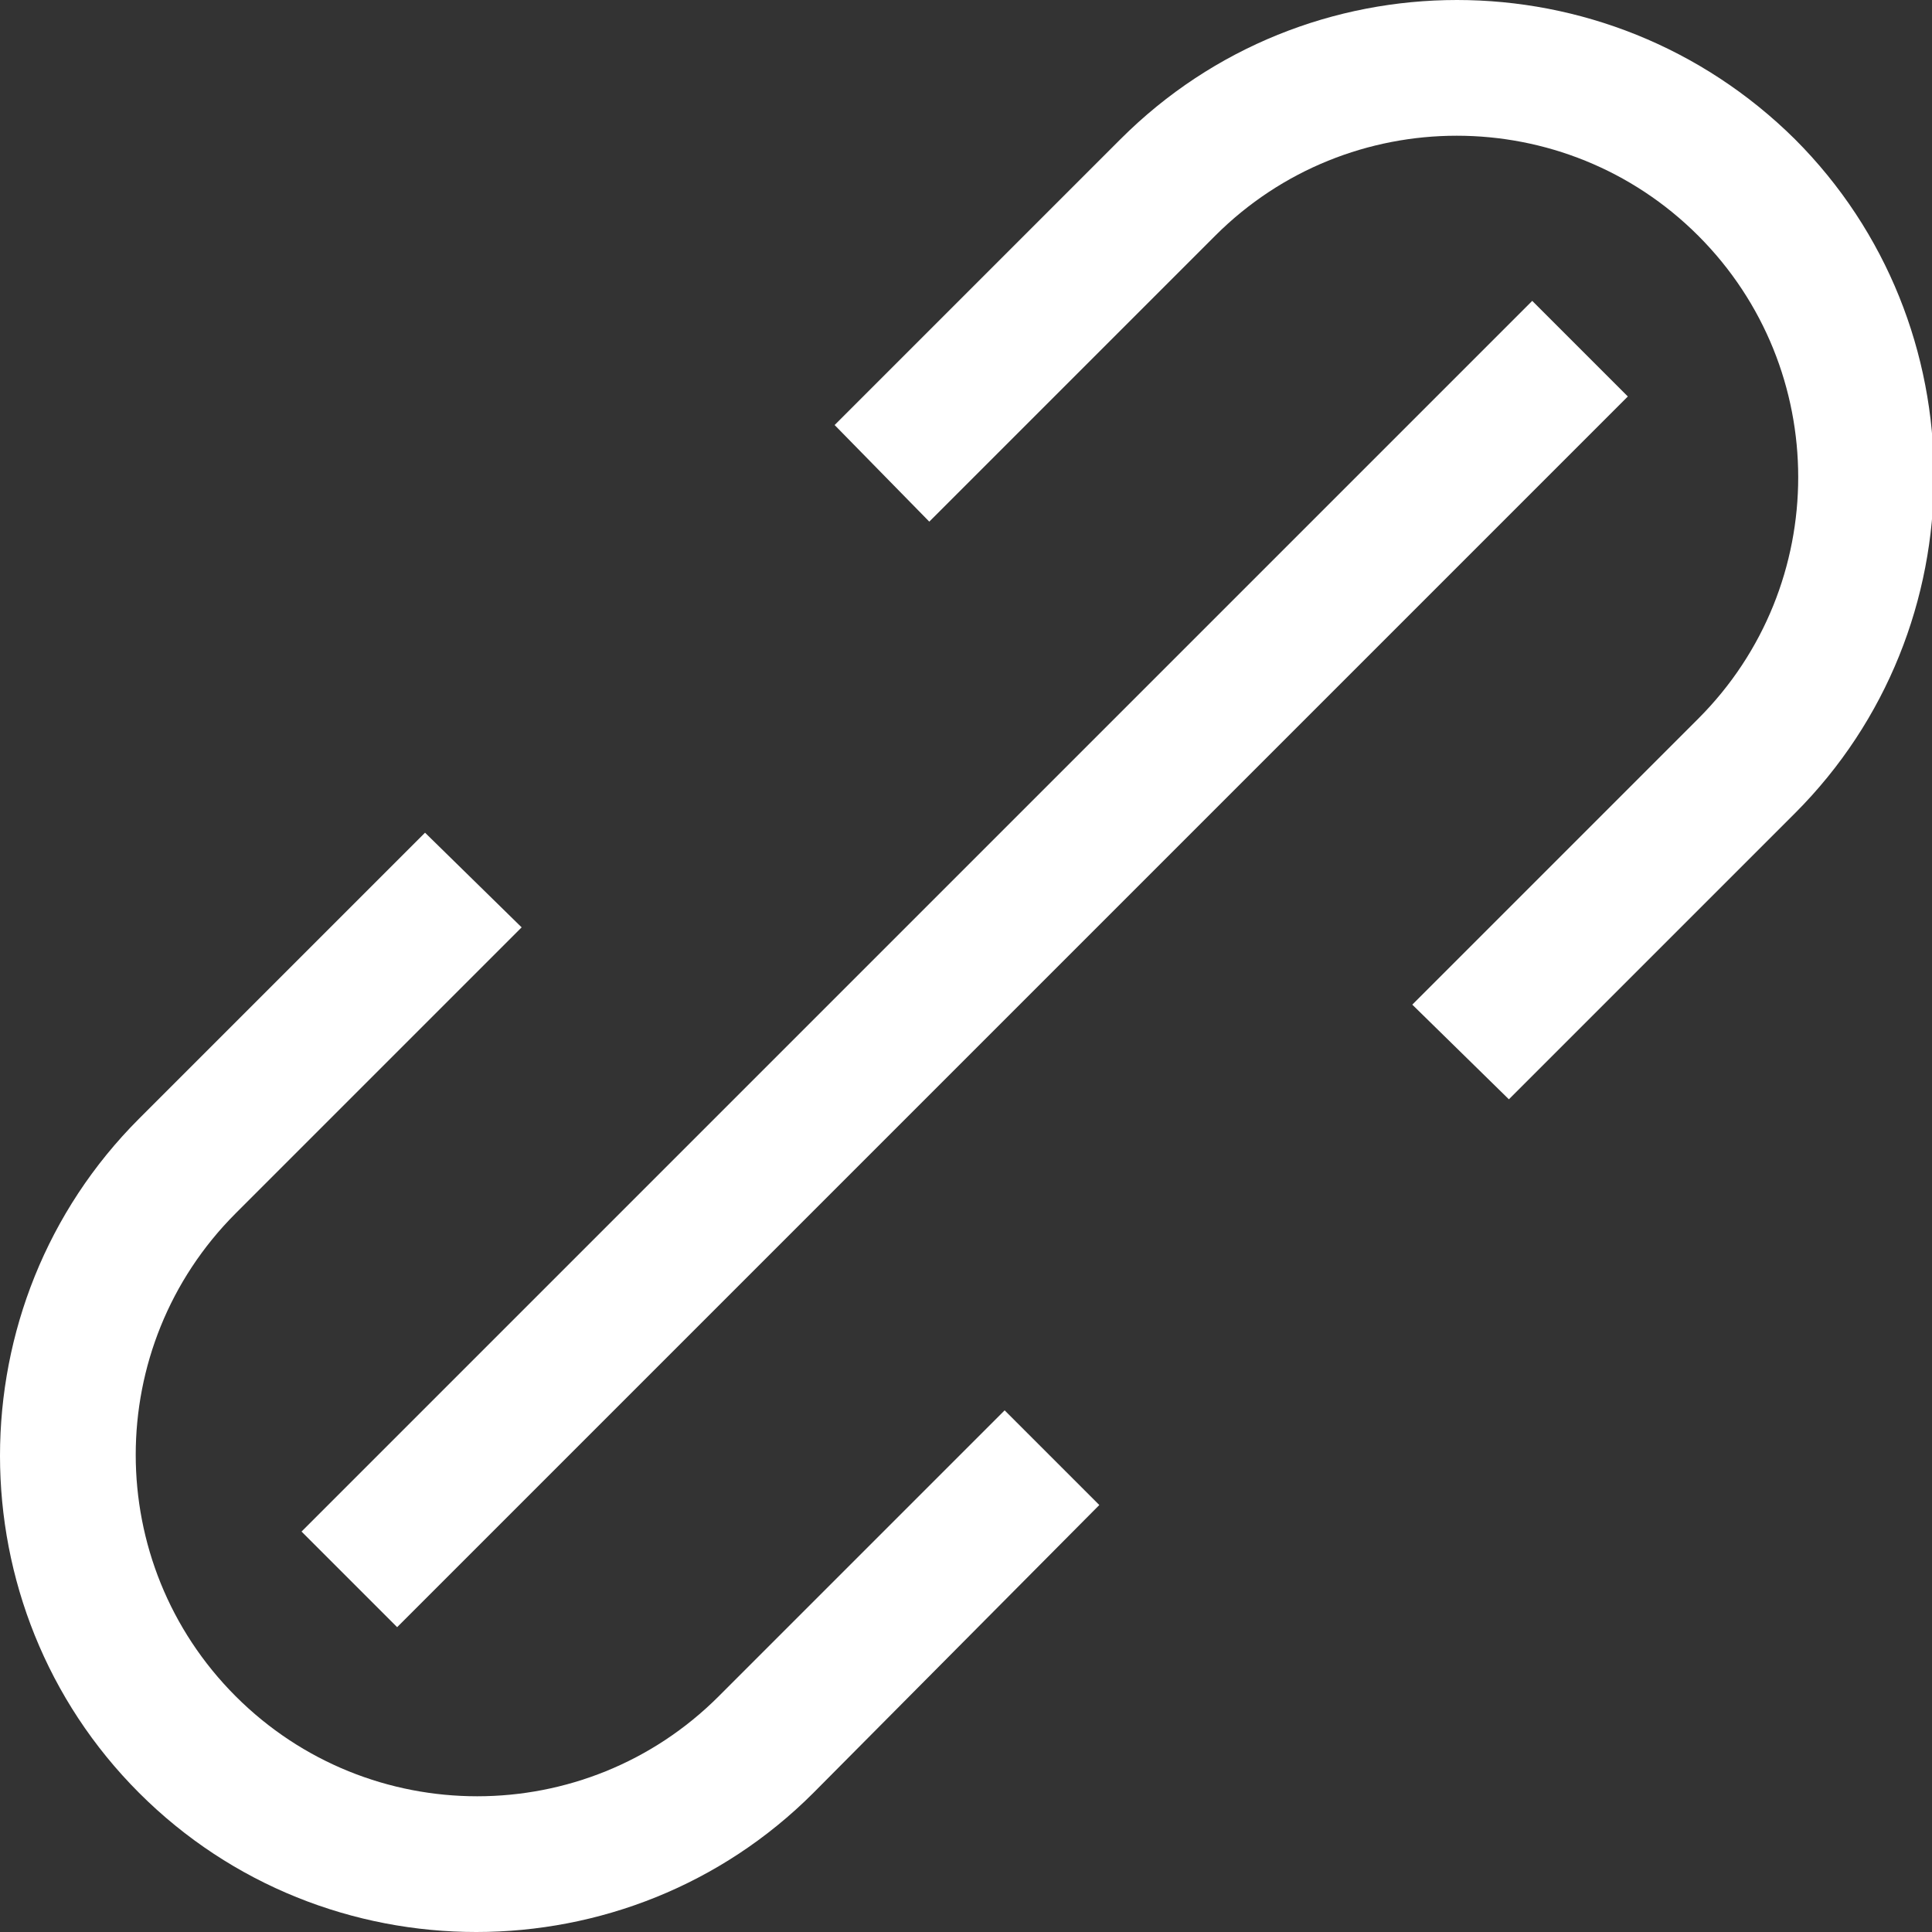 <?xml version="1.0" encoding="utf-8"?>
<!-- Generator: Adobe Illustrator 24.1.2, SVG Export Plug-In . SVG Version: 6.00 Build 0)  -->
<svg version="1.1" id="Layer" xmlns="http://www.w3.org/2000/svg" xmlns:xlink="http://www.w3.org/1999/xlink" x="0px" y="0px"
	 viewBox="0 0 100 100" style="enable-background:new 0 0 100 100;" xml:space="preserve">
<rect x="0" y="0" width="100" height="100" fill="#333333" stroke="none"/>
<style type="text/css">
	.st0{fill:#FFFFFF;}
</style>
<g id="Shape">
	<rect x="4.9" y="46.4" transform="matrix(0.707 -0.707 0.707 0.707 -20.662 49.933)" class="st0" width="90.1" height="7"/>
	<path class="st0" d="M7.2,92.8c-9.6-9.6-9.6-25.3,0-34.9L22,43.1l5,4.9L12.2,62.8c-6.9,6.9-6.9,18.1,0,25s18.1,6.9,25,0L52,73
		l4.9,4.9L42.1,92.8C32.5,102.4,16.8,102.4,7.2,92.8z"/>
	<path class="st0" d="M92.9,7.2c9.6,9.6,9.6,25.3,0,34.9L78.1,56.9l-5-4.9l14.8-14.8c6.9-6.9,6.9-18.1,0-25s-18.1-6.9-25,0L48.1,27
		l-4.9-5L58,7.2C67.6-2.4,83.2-2.4,92.9,7.2z"/>
</g>
</svg>